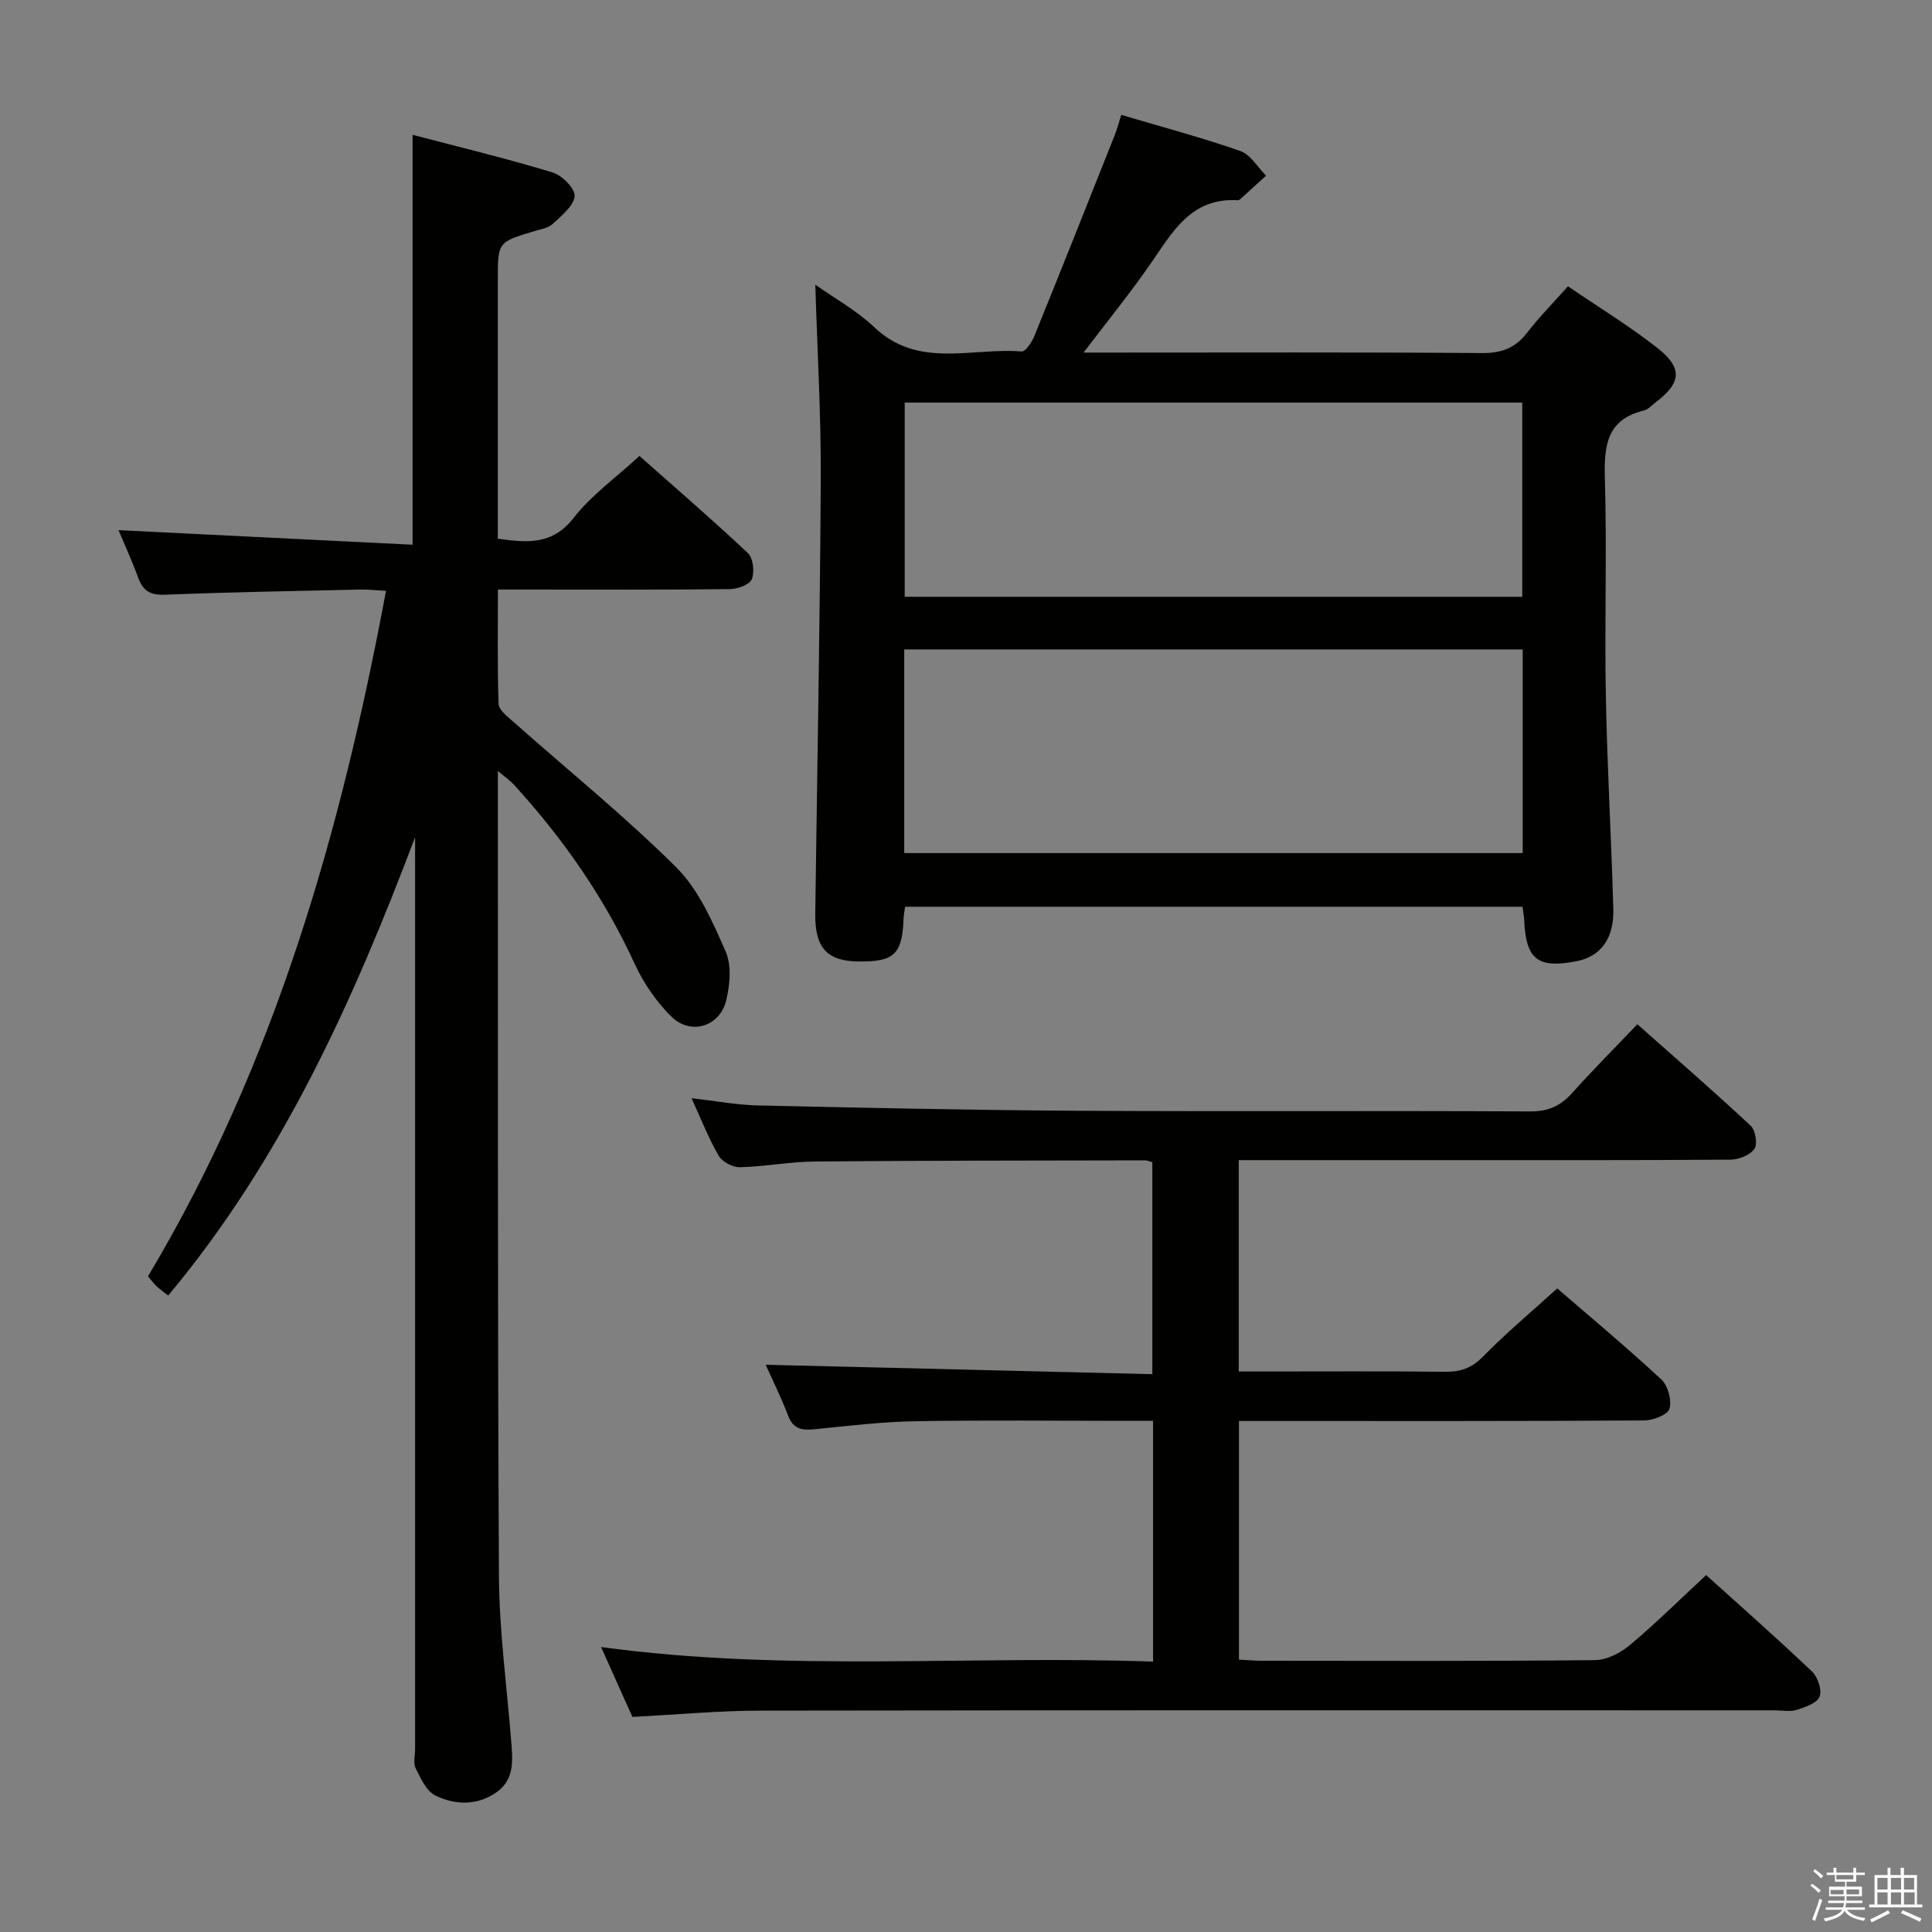 <svg enable-background="new 0 0 400 400" viewBox="0 0 400 400" xmlns="http://www.w3.org/2000/svg"><rect x="0" y="0" width="400" height="400" fill="#808080" stroke="none"/><path d="m374.8 390.4.4-.4c.7.5 1.3 1 1.8 1.4l-.5.5c-.5-.6-1.1-1.1-1.7-1.5zm1 7.3-.6-.3c.5-1.4 1.1-2.8 1.5-4.3.2.1.4.2.6.3-.5 1.3-1 2.8-1.5 4.3zm-.4-10.3.4-.4c.4.3 1 .8 1.7 1.4l-.5.5c-.4-.5-1-1-1.6-1.5zm2.5.3h1.7v-1h.6v1h3.5v-1h.6v1h1.8v.5h-1.8v1.4h-2v1h3.2v2h-3.2v.9h3.3v.5h-3.4c0 .3-.1.6-.1.9h4v.5h-3.7c.7.9 1.9 1.5 3.8 1.7-.1.2-.2.4-.3.6-2.1-.4-3.5-1.1-4-2.1-.4 1-1.8 1.7-4 2.2-.1-.2-.2-.4-.3-.6 2.1-.4 3.4-1 3.8-1.8h-3.4v-.5h3.6c.1-.3.1-.6.2-.9h-3.3v-.5h3.4c0-.3 0-.6 0-.9h-3.2v-2h3.3v-1h-2.1v-1.4h-1.7v-.5zm1.1 3.5v1h2.7c0-.3 0-.4 0-.4 0-.1 0-.2 0-.2 0-.1 0-.2 0-.3h-2.7zm1.2-3v.9h3.5v-.9zm4.7 3h-2.6v.6.4h2.6z" fill="#fafafb"/><path d="m393.6 386.7h.6v1.5h2.7v6.1h1.1v.6h-11v-.6h1.1v-6.1h2.7v-1.5h.6v1.5h2.1v-1.5zm-2.7 8.8.4.6c-1.2.6-2.5 1.3-3.8 1.9-.1-.2-.2-.4-.3-.6 1.2-.6 2.5-1.2 3.7-1.9zm-2.2-6.7v2.4h2.1v-2.4zm0 3v2.5h2.1v-2.5zm2.8-3v2.4h2.1v-2.4zm0 3v2.5h2.1v-2.5zm6 6.1c-1.4-.7-2.7-1.3-3.9-1.8l.3-.6c1.5.6 2.7 1.2 3.9 1.7zm-1.2-9.1h-2.1v2.4h2.1zm-2.1 3v2.5h2.2v-2.5z" fill="#fafafb"/><g fill="#010100"><path d="m24.54 109.76c20.14 1 40.45 2 60.88 3.02 0-28.78 0-56.34 0-84.87 9.71 2.55 19.45 4.9 29.02 7.8 1.95.59 4.69 3.41 4.53 4.92-.23 2.08-2.74 4.04-4.56 5.75-.89.84-2.4 1.06-3.66 1.44-7.67 2.29-7.68 2.28-7.68 10v53.71c6.06.84 11.27 1.38 15.71-4.32 3.63-4.67 8.65-8.24 13.61-12.81 7.01 6.21 14.88 13 22.45 20.11 1.1 1.03 1.41 3.89.82 5.4-.45 1.13-2.93 2.04-4.52 2.06-13.99.16-27.99.09-41.99.09-1.8 0-3.6 0-6.06 0 0 8.15-.13 15.92.14 23.68.04 1.24 1.78 2.57 2.95 3.61 11.31 10.03 23.11 19.57 33.82 30.21 4.63 4.6 7.51 11.24 10.22 17.38 1.27 2.89.92 6.95.13 10.19-1.34 5.46-7.36 7.28-11.36 3.33-3.11-3.07-5.76-6.93-7.59-10.92-6.32-13.77-14.85-25.96-25.01-37.09-.73-.8-1.66-1.43-3.31-2.84v5.67c.04 53.65-.07 107.3.22 160.95.06 11.27 1.59 22.53 2.5 33.79.33 4.04.88 8.24-2.89 10.97-3.97 2.88-8.64 2.78-12.8.73-1.85-.91-3.02-3.56-4.06-5.64-.53-1.07-.11-2.62-.11-3.95 0-61.15 0-122.3 0-183.45 0-1.78 0-3.56 0-5.34-12.83 33.88-27.47 66.57-51.12 94.89-.97-.77-1.74-1.31-2.42-1.95-.59-.56-1.08-1.23-1.76-2.03 26.14-43.73 39.9-91.71 49.28-141.92-1.99-.11-3.7-.31-5.41-.27-13.48.3-26.96.54-40.42 1.07-3.03.12-4.52-.84-5.5-3.58-1.35-3.66-2.99-7.23-4.05-9.79z"/><path d="m315.22 187.73c-42.94 0-85.35 0-127.83 0-.13.95-.27 1.6-.3 2.25-.29 7.64-1.89 9.18-9.47 9.08-6.42-.09-8.92-2.89-8.83-9.88.4-29.97.98-59.93 1.14-89.9.07-13.25-.71-26.5-1.13-40.34 3.94 2.8 8.56 5.34 12.25 8.84 9.13 8.65 20.19 4.13 30.43 4.99.81.07 2.14-1.88 2.64-3.12 5.61-13.82 11.12-27.69 16.63-41.56.53-1.34.89-2.74 1.4-4.3 8.51 2.52 16.68 4.69 24.64 7.47 2.12.74 3.58 3.36 5.34 5.11-1.8 1.64-3.6 3.29-5.41 4.92-.11.1-.31.18-.46.17-9.64-.59-13.5 6.57-18.03 13.12-4.22 6.09-8.91 11.86-13.89 18.42h5.45c25.66 0 51.31-.1 76.97.1 4.05.03 6.92-.99 9.38-4.18 2.52-3.26 5.44-6.22 8.49-9.65 6.45 4.41 12.85 8.29 18.68 12.91 5.14 4.07 4.71 7.16-.51 11.11-.8.6-1.54 1.49-2.44 1.7-7.65 1.84-8.28 7.2-8.09 13.94.44 14.98-.08 29.99.2 44.98.27 14.79 1.14 29.57 1.55 44.36.17 6.1-2.68 9.77-7.58 10.73-8.07 1.58-10.53-.35-10.87-8.5-.03-.8-.2-1.6-.35-2.77zm-128.01-11.11h128.05c0-14.3 0-28.22 0-42.16-42.86 0-85.38 0-128.05 0zm.1-53.06h127.86c0-13.51 0-26.86 0-40.21-42.82 0-85.22 0-127.86 0z"/><path d="m130.93 355.47c-1.98-4.42-4.07-9.08-6.48-14.47 38.37 5.23 76.22 1.67 114.28 3.02 0-16.83 0-32.94 0-49.85-1.72 0-3.47 0-5.22 0-14.67 0-29.34-.17-44 .08-6.96.12-13.91.96-20.85 1.66-2.59.26-4.41 0-5.48-2.79-1.48-3.87-3.33-7.6-4.65-10.56 26.37.64 52.99 1.29 80.05 1.95 0-15.11 0-29.46 0-43.88-.57-.15-1.03-.39-1.49-.39-22.83.05-45.66.03-68.49.24-5.13.05-10.25 1.06-15.39 1.18-1.49.04-3.66-1.1-4.4-2.36-2.08-3.55-3.58-7.44-5.64-11.93 5.04.57 9.39 1.4 13.75 1.5 21.97.49 43.95.97 65.92 1.1 31.33.18 62.66-.03 94 .14 3.72.02 6.24-1.14 8.63-3.79 4.22-4.7 8.68-9.18 13.53-14.26 7.99 7.1 15.86 13.92 23.47 21.02.99.92 1.46 3.81.76 4.79-.92 1.29-3.22 2.21-4.93 2.22-19.5.15-39 .1-58.5.1-14.31 0-28.62 0-43.33 0v43.76h5.7c12.33 0 24.67-.08 37 .06 3.19.04 5.51-.74 7.86-3.13 4.76-4.87 10.02-9.26 15.38-14.13 6.63 5.73 14.27 12.1 21.56 18.86 1.37 1.27 2.18 4.31 1.67 6.07-.36 1.24-3.39 2.4-5.24 2.41-25.83.16-51.66.11-77.5.11-1.99 0-3.97 0-6.39 0v49.4c1.51.08 3.12.24 4.72.24 23 .02 46 .11 69-.13 2.45-.03 5.29-1.49 7.24-3.13 5.34-4.48 10.3-9.4 15.77-14.48 6.96 6.29 14.57 12.98 21.91 19.96 1.2 1.14 2.11 3.85 1.57 5.21-.53 1.35-2.97 2.18-4.73 2.74-1.36.43-2.97.1-4.47.1-69.83 0-139.66-.05-209.49.06-8.8-.03-17.58.81-27.1 1.3z"/></g></svg>